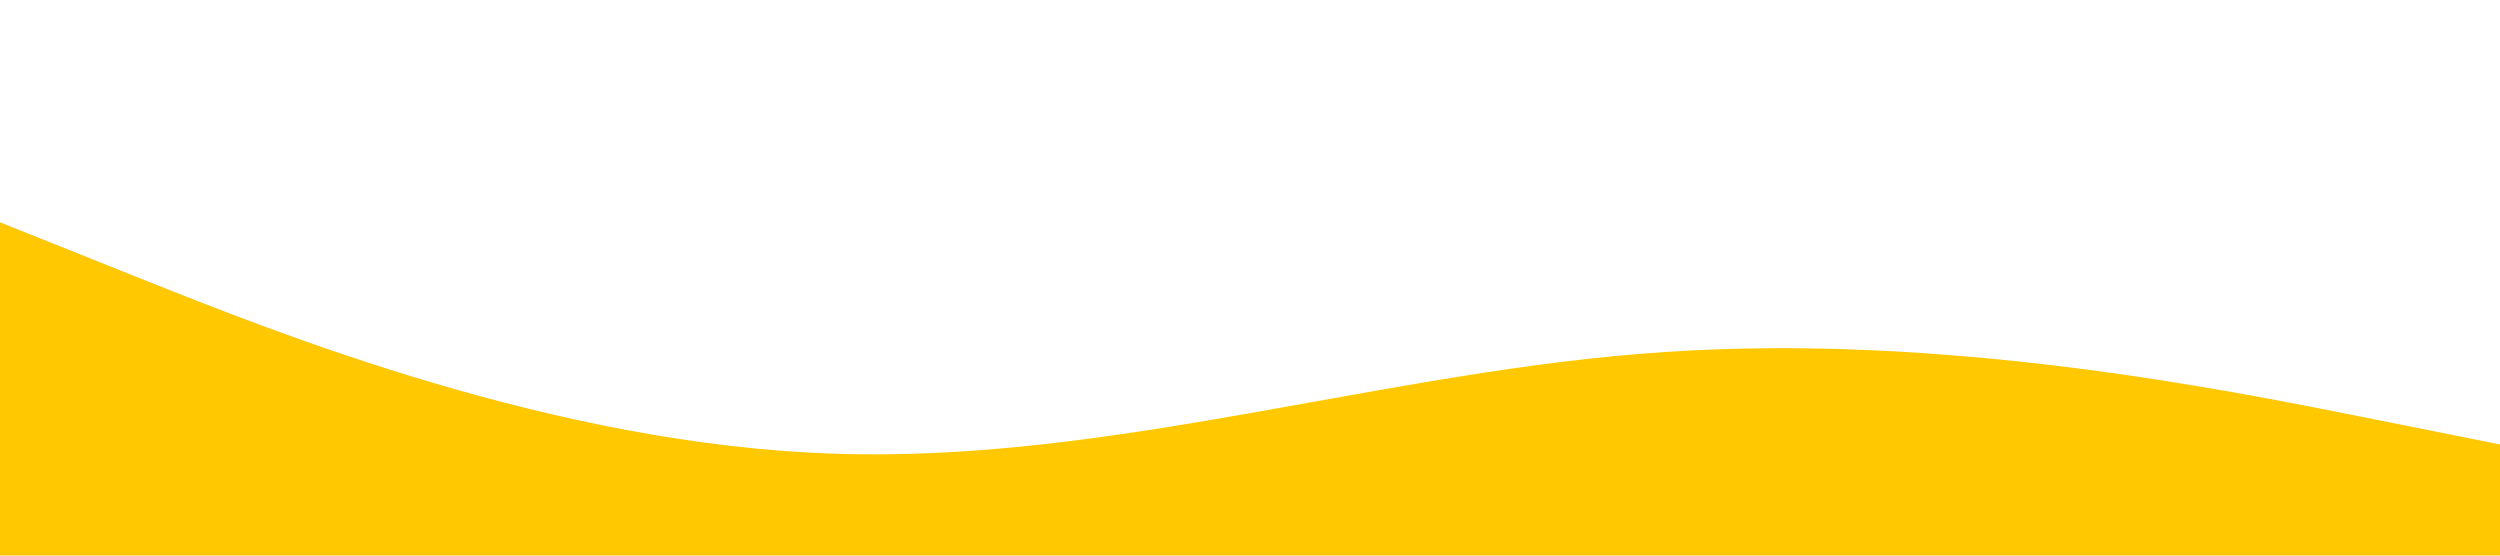 <?xml version="1.0" standalone="no"?><svg xmlns="http://www.w3.org/2000/svg" viewBox="0 0 1440 320"><path fill="#ffc801" fill-opacity="1" d="M0,128L80,160C160,192,320,256,480,261.3C640,267,800,213,960,202.7C1120,192,1280,224,1360,240L1440,256L1440,320L1360,320C1280,320,1120,320,960,320C800,320,640,320,480,320C320,320,160,320,80,320L0,320Z"></path></svg>